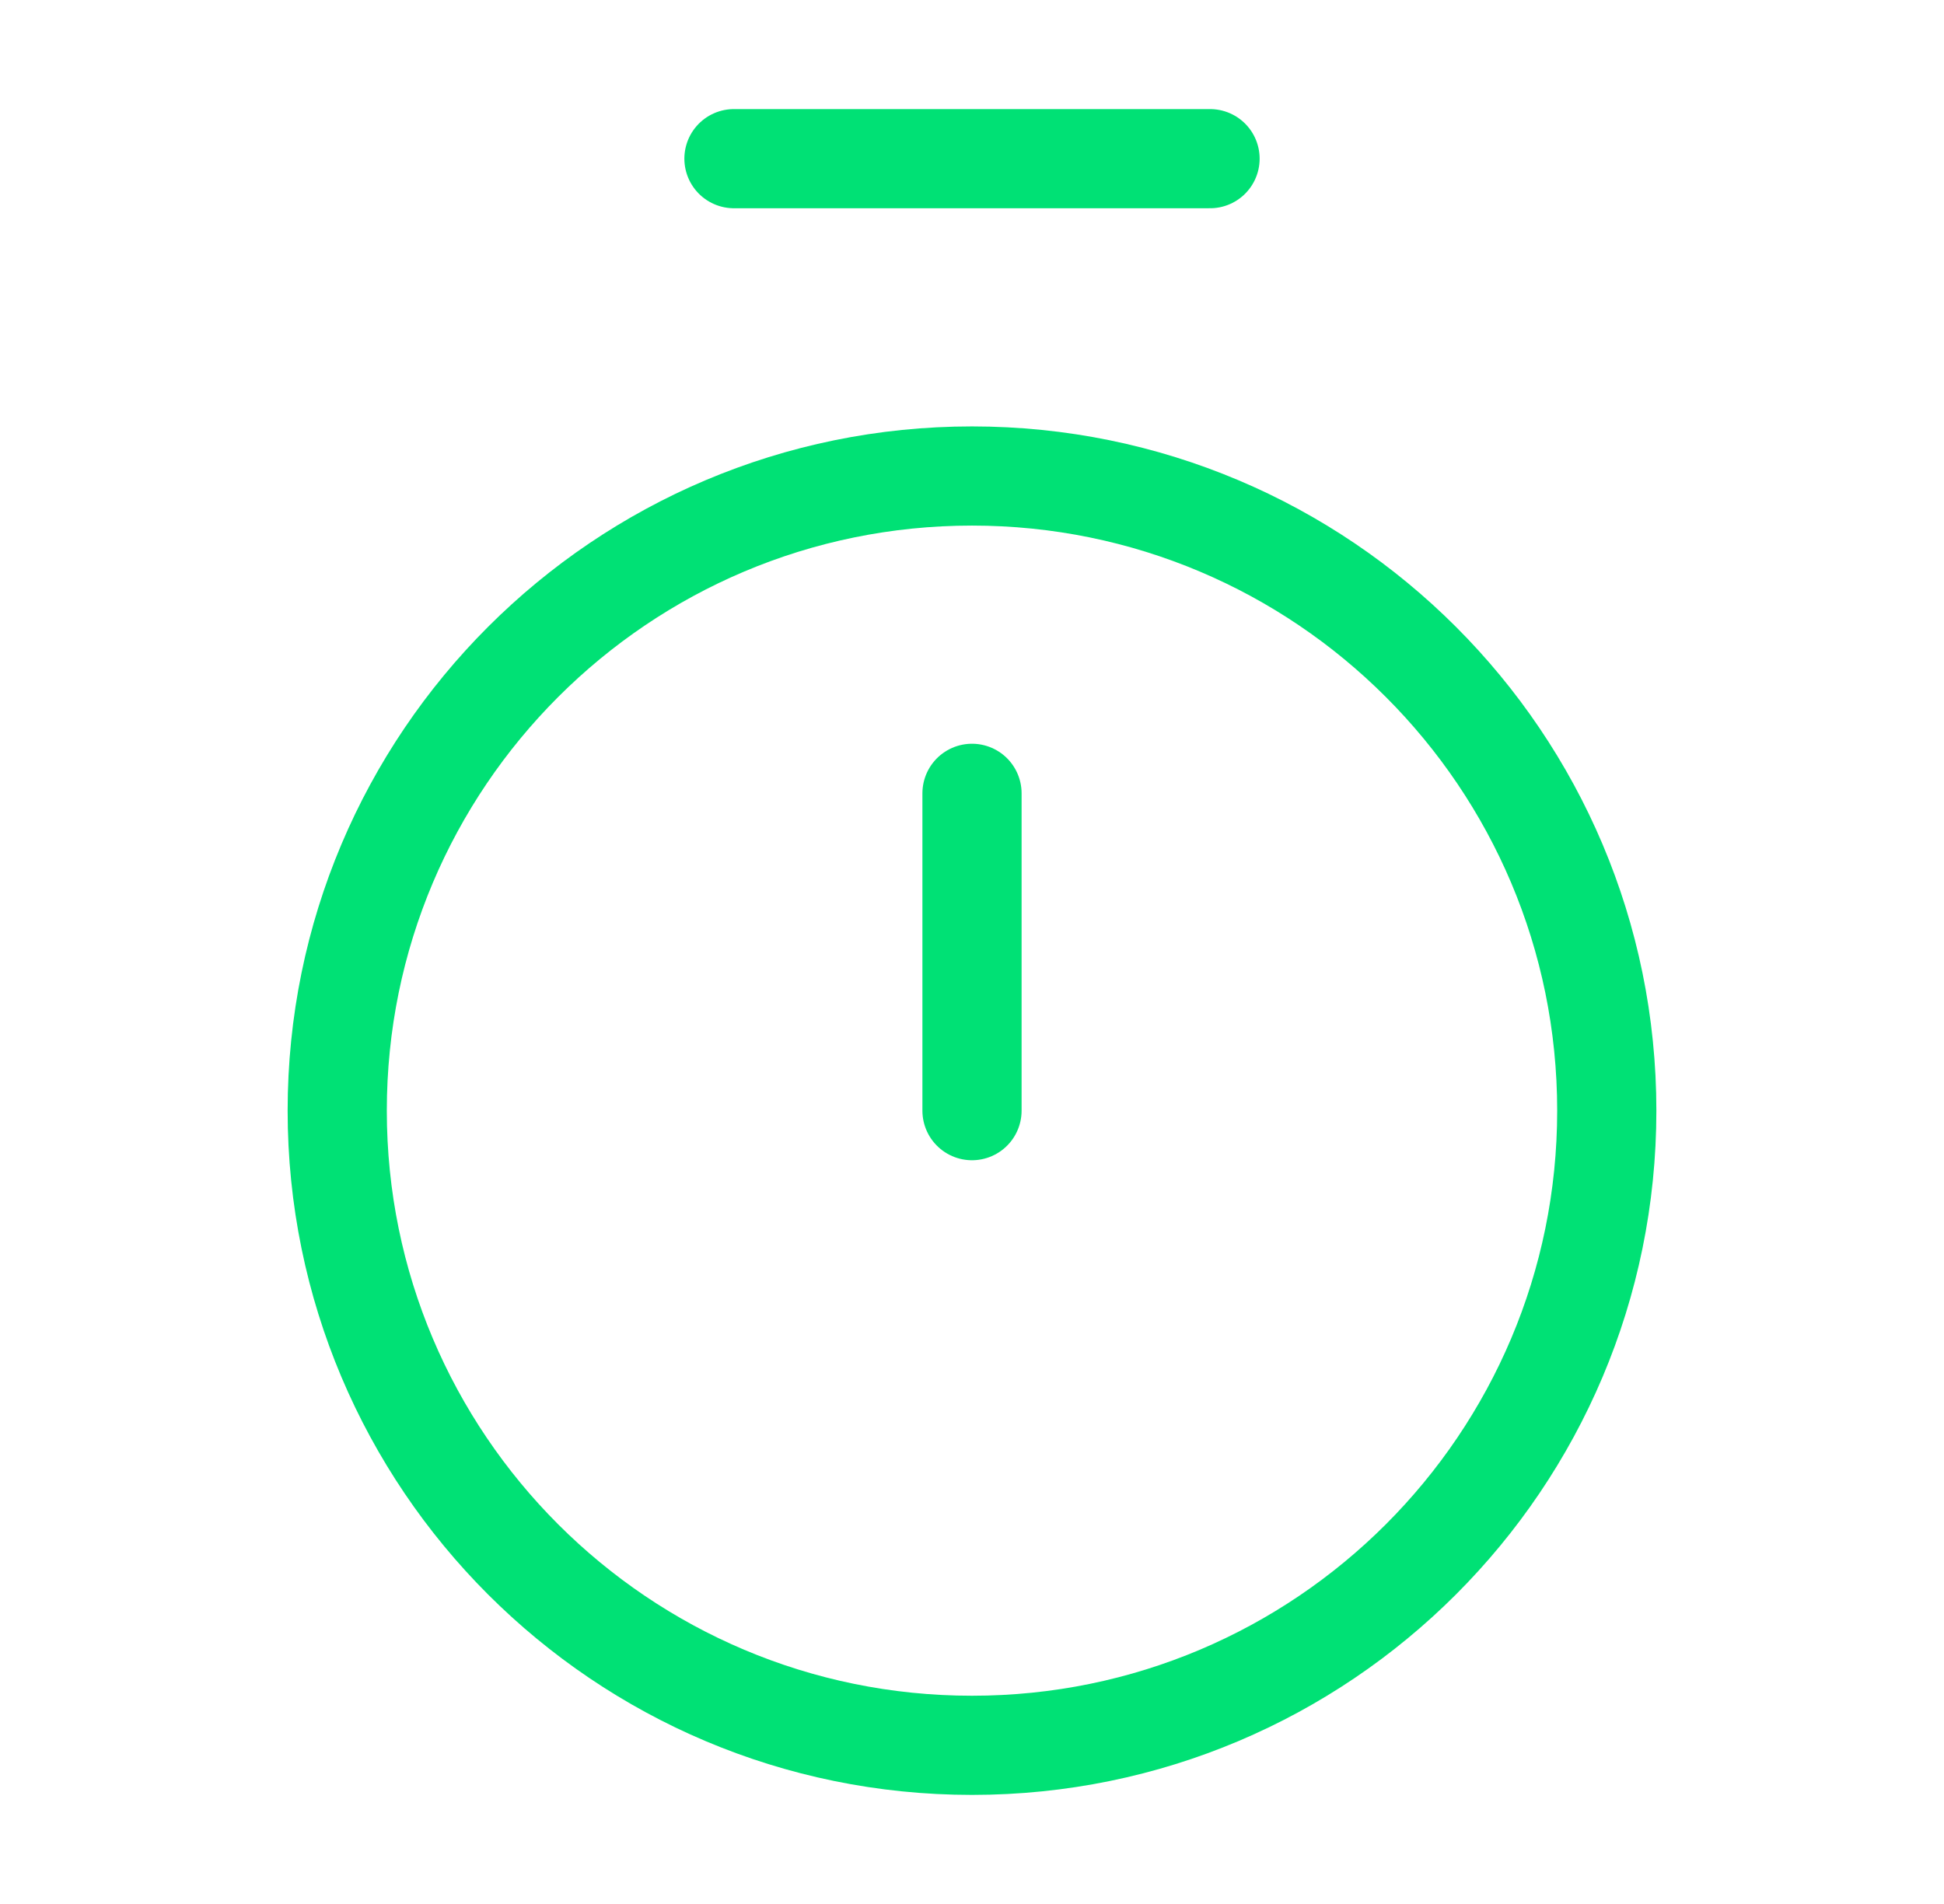 <svg width="49" height="48" viewBox="0 0 49 48" fill="none" xmlns="http://www.w3.org/2000/svg">
<path d="M18.5 4H30.5" stroke="#00E175" stroke-width="2.5" stroke-linecap="round" stroke-linejoin="round"/>
<path d="M24.5 20V28" stroke="#00E175" stroke-width="2.5" stroke-linecap="round" stroke-linejoin="round"/>
<path d="M24.5 44C33.337 44 40.5 36.837 40.5 28C40.5 19.163 33.337 12 24.5 12C15.663 12 8.5 19.163 8.5 28C8.5 36.837 15.663 44 24.5 44Z" stroke="#00E175" stroke-width="2.5" stroke-linecap="round" stroke-linejoin="round"/>
</svg>
